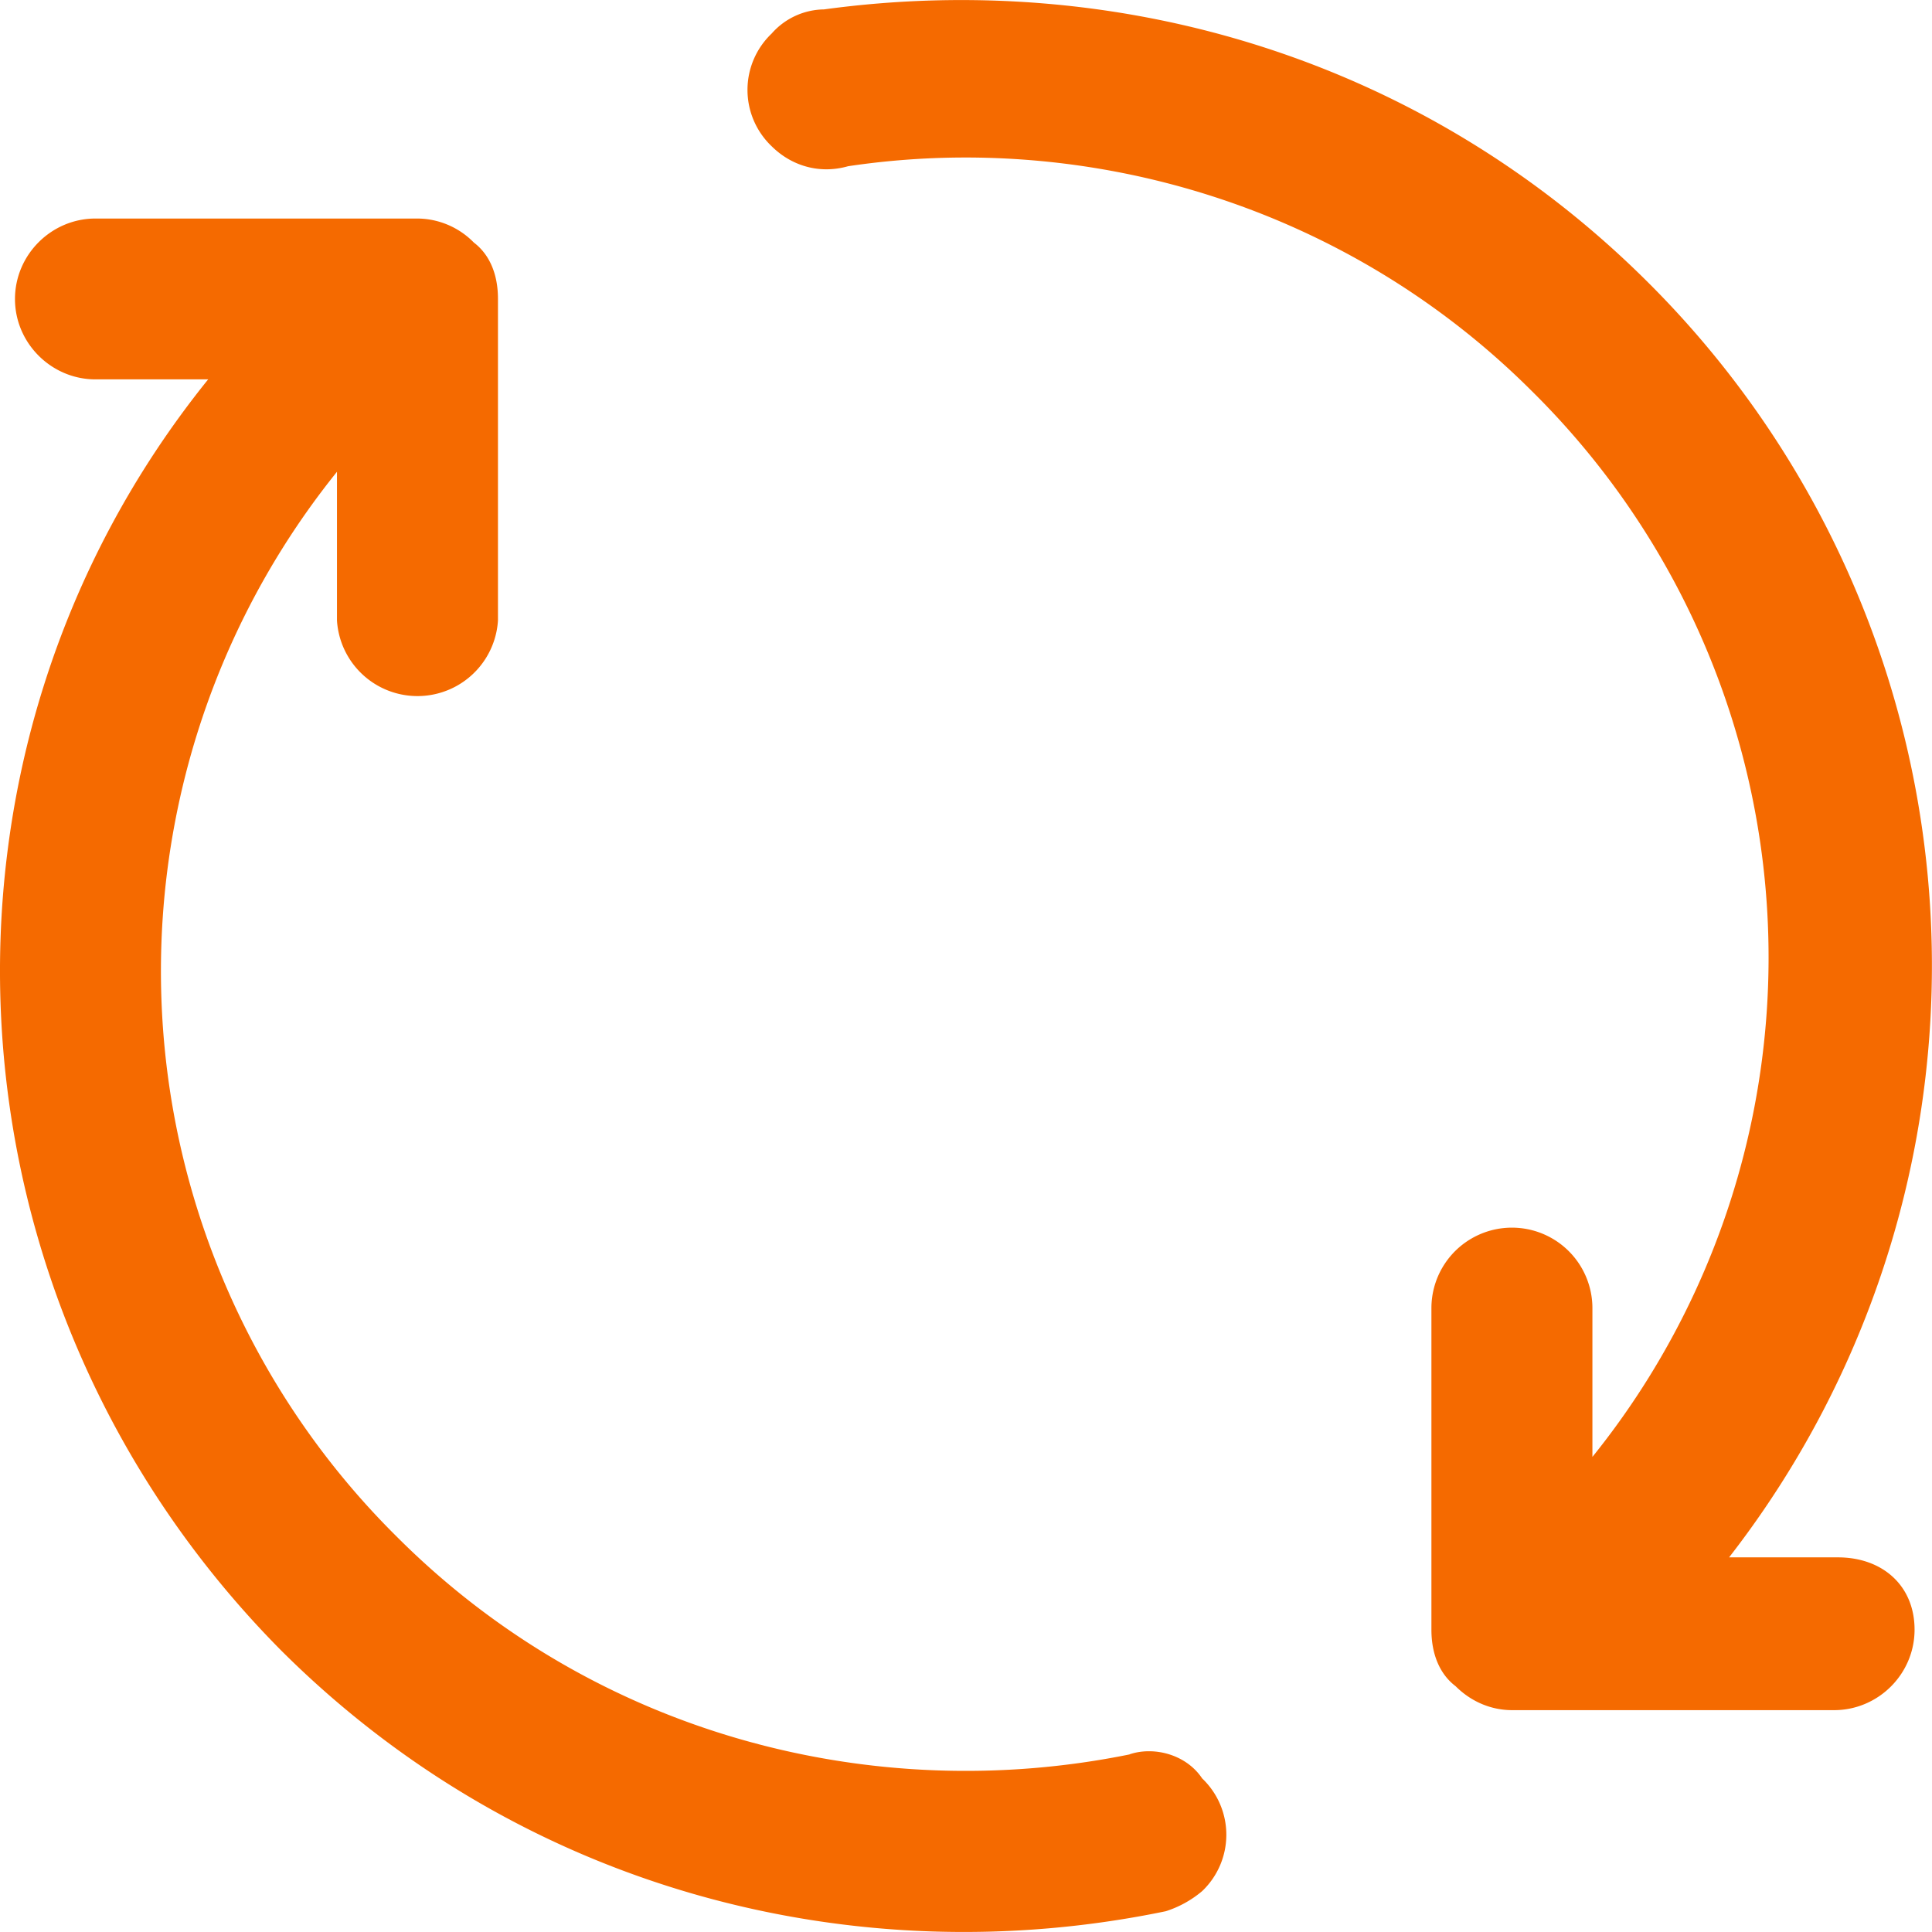<?xml version="1.0" standalone="no"?><!DOCTYPE svg PUBLIC "-//W3C//DTD SVG 1.1//EN" "http://www.w3.org/Graphics/SVG/1.1/DTD/svg11.dtd"><svg t="1599802221766" class="icon" viewBox="0 0 1024 1024" version="1.1" xmlns="http://www.w3.org/2000/svg" p-id="5571" xmlns:xlink="http://www.w3.org/1999/xlink" width="200" height="200"><defs><style type="text/css"></style></defs><path d="M598.685 929.881c-136.529 27.732-283.553-10.666-388.083-115.111a421.959 421.959 0 0 1-31.999-564.717v78.845a42.751 42.751 0 0 0 85.33 0V158.408c0-12.8-4.267-23.381-12.8-29.866a42.153 42.153 0 0 0-29.866-12.714h-170.661c-23.381 0-42.665 19.199-42.665 42.665 0 23.381 19.285 42.58 42.665 42.58h59.731c-159.909 198.223-145.062 488.005 38.399 673.428 127.996 127.825 304.971 172.538 469.147 138.491a56.318 56.318 0 0 0 19.285-10.666 41.215 41.215 0 0 0 0-59.731c-8.533-12.8-25.599-17.066-38.399-12.8z m375.454-104.444h-57.683a511.129 511.129 0 0 0-42.665-675.476C754.328 30.583 592.456-16.263 436.728 4.984a37.545 37.545 0 0 0-27.732 12.8 41.215 41.215 0 0 0 0 59.731c10.666 10.581 25.599 14.847 40.532 10.581 127.996-19.114 264.524 21.333 362.569 119.377a421.874 421.874 0 0 1 31.914 564.717v-78.845a42.665 42.665 0 0 0-85.33 0v170.49c0 12.8 4.352 23.466 12.8 29.866 8.533 8.533 19.285 12.714 29.951 12.714h170.661c23.381 0 42.665-19.114 42.665-42.665 0-23.381-17.066-38.313-40.617-38.313z" fill="#F56A00" p-id="5572"></path></svg>